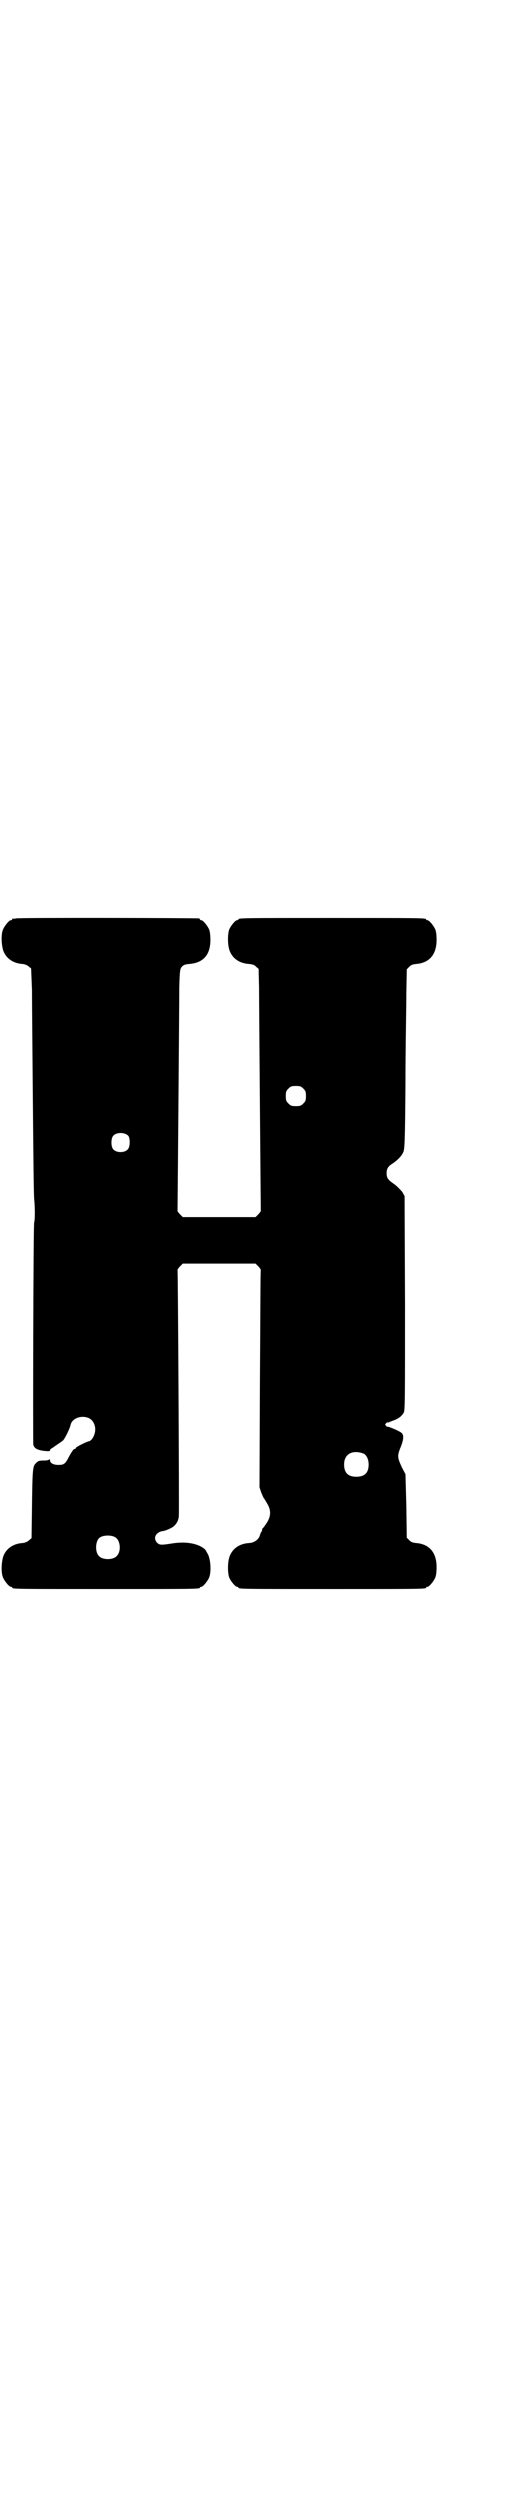 <?xml version="1.0" standalone="no"?>
<!DOCTYPE svg PUBLIC "-//W3C//DTD SVG 20010904//EN"
 "http://www.w3.org/TR/2001/REC-SVG-20010904/DTD/svg10.dtd">
<svg version="1.0" xmlns="http://www.w3.org/2000/svg"
 width="600pt" height="2850pt" viewBox="0 0 600 2850"
 preserveAspectRatio="xMidYMid meet">
<g transform="translate(0,2850) scale(0.5,-0.5)"
fill="#000000" stroke="none">
<path d="M36 3606 c-3 -1 -6 -1 -7 0 0 0 -1 0 -1 -2 0 -1 -1 -2 -3 -2 -4 0
-14 -12 -18 -21 -5 -11 -4 -36 1 -50 7 -17 23 -28 45 -29 5 -1 10 -3 13 -6 l5
-4 2 -49 c0 -26 1 -141 2 -254 1 -119 2 -213 3 -223 2 -19 2 -47 0 -53 -2 -4
-3 -501 -2 -507 2 -8 9 -12 24 -14 11 -1 14 -1 14 1 0 2 2 4 6 6 11 8 21 14
24 17 4 4 15 26 17 35 3 15 24 23 41 16 12 -5 18 -21 14 -35 -2 -9 -9 -18 -13
-18 -3 0 -28 -12 -30 -15 0 -2 -2 -3 -4 -3 -1 0 -6 -7 -11 -16 -9 -18 -12 -20
-25 -20 -11 0 -19 4 -19 11 0 2 -1 3 -1 2 -1 -2 -6 -3 -13 -3 -11 0 -13 -1
-18 -6 -7 -7 -8 -10 -9 -99 l-1 -72 -6 -5 c-3 -3 -8 -5 -13 -6 -22 -1 -38 -12
-45 -29 -5 -14 -6 -39 -1 -50 4 -9 14 -21 18 -21 2 0 3 -1 3 -2 0 -3 15 -3
214 -3 199 0 214 0 214 3 0 1 1 2 3 2 4 0 14 12 18 21 5 12 4 38 -2 52 -3 5
-6 12 -8 13 -15 13 -43 18 -74 13 -26 -4 -29 -4 -35 2 -9 10 -3 23 12 26 4 0
12 3 18 6 12 5 20 17 20 30 1 11 -2 558 -3 560 0 1 3 5 6 8 l6 6 83 0 83 0 6
-6 c3 -3 6 -7 6 -9 -1 -2 -1 -114 -2 -249 l-1 -246 4 -12 c3 -7 5 -12 6 -13 1
-1 4 -6 8 -13 9 -15 8 -29 -2 -44 -4 -6 -7 -10 -8 -11 -1 0 -2 -2 -2 -4 0 -2
-1 -4 -2 -5 -1 -1 -2 -4 -3 -7 -2 -9 -12 -17 -23 -18 -23 -1 -39 -12 -46 -30
-5 -13 -5 -38 -1 -49 4 -9 14 -21 18 -21 2 0 3 -1 3 -2 0 -3 15 -3 214 -3 199
0 214 0 214 3 0 1 1 2 3 2 4 0 14 12 18 21 2 5 3 13 3 24 0 34 -17 53 -48 55
-7 1 -10 2 -14 6 l-6 6 -1 73 -2 72 -8 15 c-10 22 -11 26 -4 44 8 19 9 30 3
35 -4 4 -30 15 -32 14 0 0 -2 0 -3 2 -3 3 -3 3 0 6 1 2 3 2 4 2 0 -1 2 0 4 1
2 1 8 3 13 5 10 5 14 8 19 16 3 6 3 26 3 250 l-1 244 -5 9 c-4 5 -11 12 -17
17 -16 11 -19 15 -19 26 0 10 3 16 15 23 11 8 19 16 23 25 3 7 4 19 5 156 0
81 2 173 2 205 l1 56 6 6 c4 4 7 5 14 6 31 2 48 21 48 55 0 11 -1 19 -3 24 -4
9 -14 21 -18 21 -2 0 -3 1 -3 2 0 3 -15 3 -214 3 -199 0 -214 0 -214 -3 0 -1
-1 -2 -3 -2 -4 0 -14 -12 -18 -21 -4 -11 -4 -36 1 -49 7 -18 23 -29 46 -30 6
-1 11 -2 14 -6 l6 -5 1 -43 c0 -24 1 -148 2 -275 1 -128 2 -233 2 -234 0 -1
-3 -5 -6 -8 l-6 -6 -83 0 -83 0 -6 6 c-3 3 -6 7 -6 8 0 1 1 107 2 235 1 128 2
252 2 275 1 40 2 42 6 47 4 4 7 5 15 6 33 2 50 20 50 55 0 10 -1 19 -3 24 -4
9 -14 21 -18 21 -2 0 -3 1 -3 2 0 1 -1 2 -2 2 -6 1 -414 2 -418 0z m656 -388
c5 -5 6 -7 6 -17 0 -10 -1 -12 -6 -17 -5 -5 -7 -6 -17 -6 -10 0 -12 1 -17 6
-5 5 -6 7 -6 17 0 10 1 12 6 17 5 5 7 6 17 6 10 0 12 -1 17 -6z m-399 -108 c4
-6 4 -24 -1 -30 -7 -9 -27 -9 -34 0 -5 6 -5 24 0 30 7 9 27 9 35 0z m536 -724
c7 -3 12 -13 12 -25 0 -19 -9 -28 -28 -28 -19 0 -28 9 -28 28 0 24 19 34 44
25z m-566 -191 c12 -7 14 -33 3 -43 -8 -9 -32 -9 -40 0 -9 8 -9 32 0 41 7 7
27 8 37 2z"/>
</g>
</svg>
